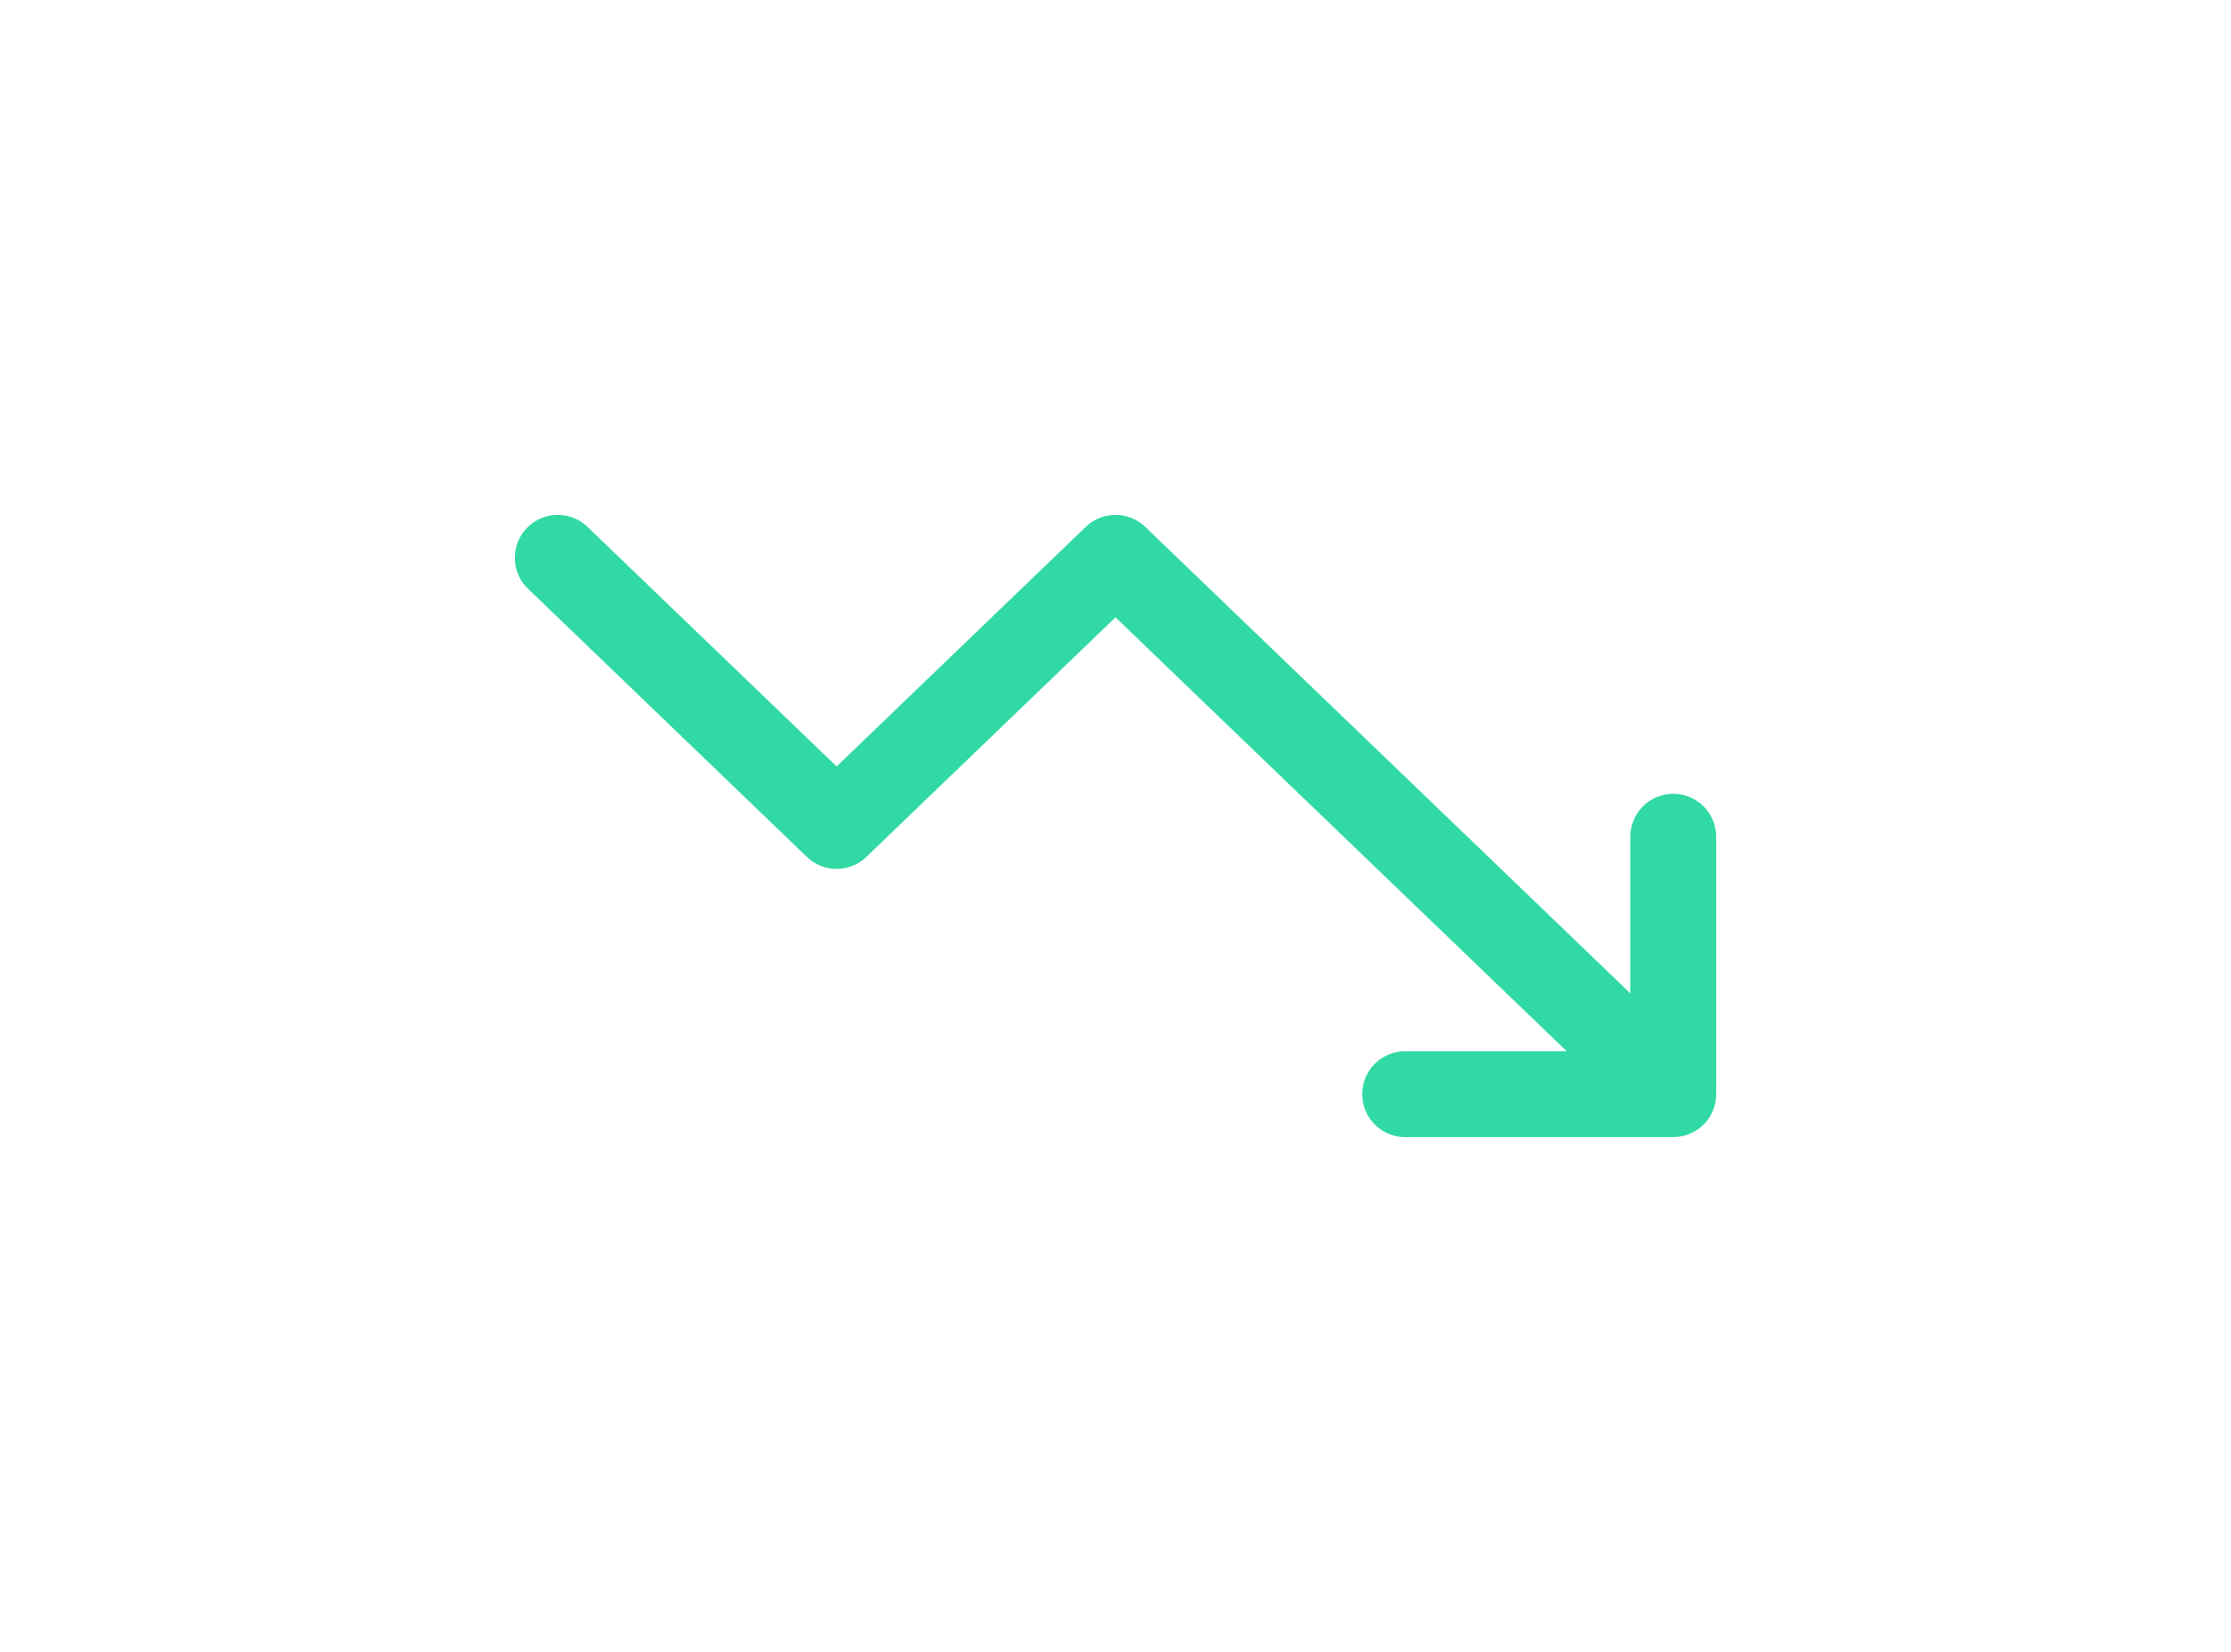 <svg width="104" height="77" fill="none" xmlns="http://www.w3.org/2000/svg"><g filter="url(#filter0_d)"><path d="M26 22l13 12.5L52 22l26 25m0 0V35m0 12H65.5" stroke="#31D9A5" stroke-width="4" stroke-linecap="round" stroke-linejoin="round"/></g><defs><filter id="filter0_d" x="0" y="0" width="104" height="77" filterUnits="userSpaceOnUse" color-interpolation-filters="sRGB"><feFlood flood-opacity="0" result="BackgroundImageFix"/><feColorMatrix in="SourceAlpha" values="0 0 0 0 0 0 0 0 0 0 0 0 0 0 0 0 0 0 127 0"/><feOffset dy="4"/><feGaussianBlur stdDeviation="12"/><feColorMatrix values="0 0 0 0 0.192 0 0 0 0 0.851 0 0 0 0 0.647 0 0 0 0.2 0"/><feBlend in2="BackgroundImageFix" result="effect1_dropShadow"/><feBlend in="SourceGraphic" in2="effect1_dropShadow" result="shape"/></filter></defs></svg>